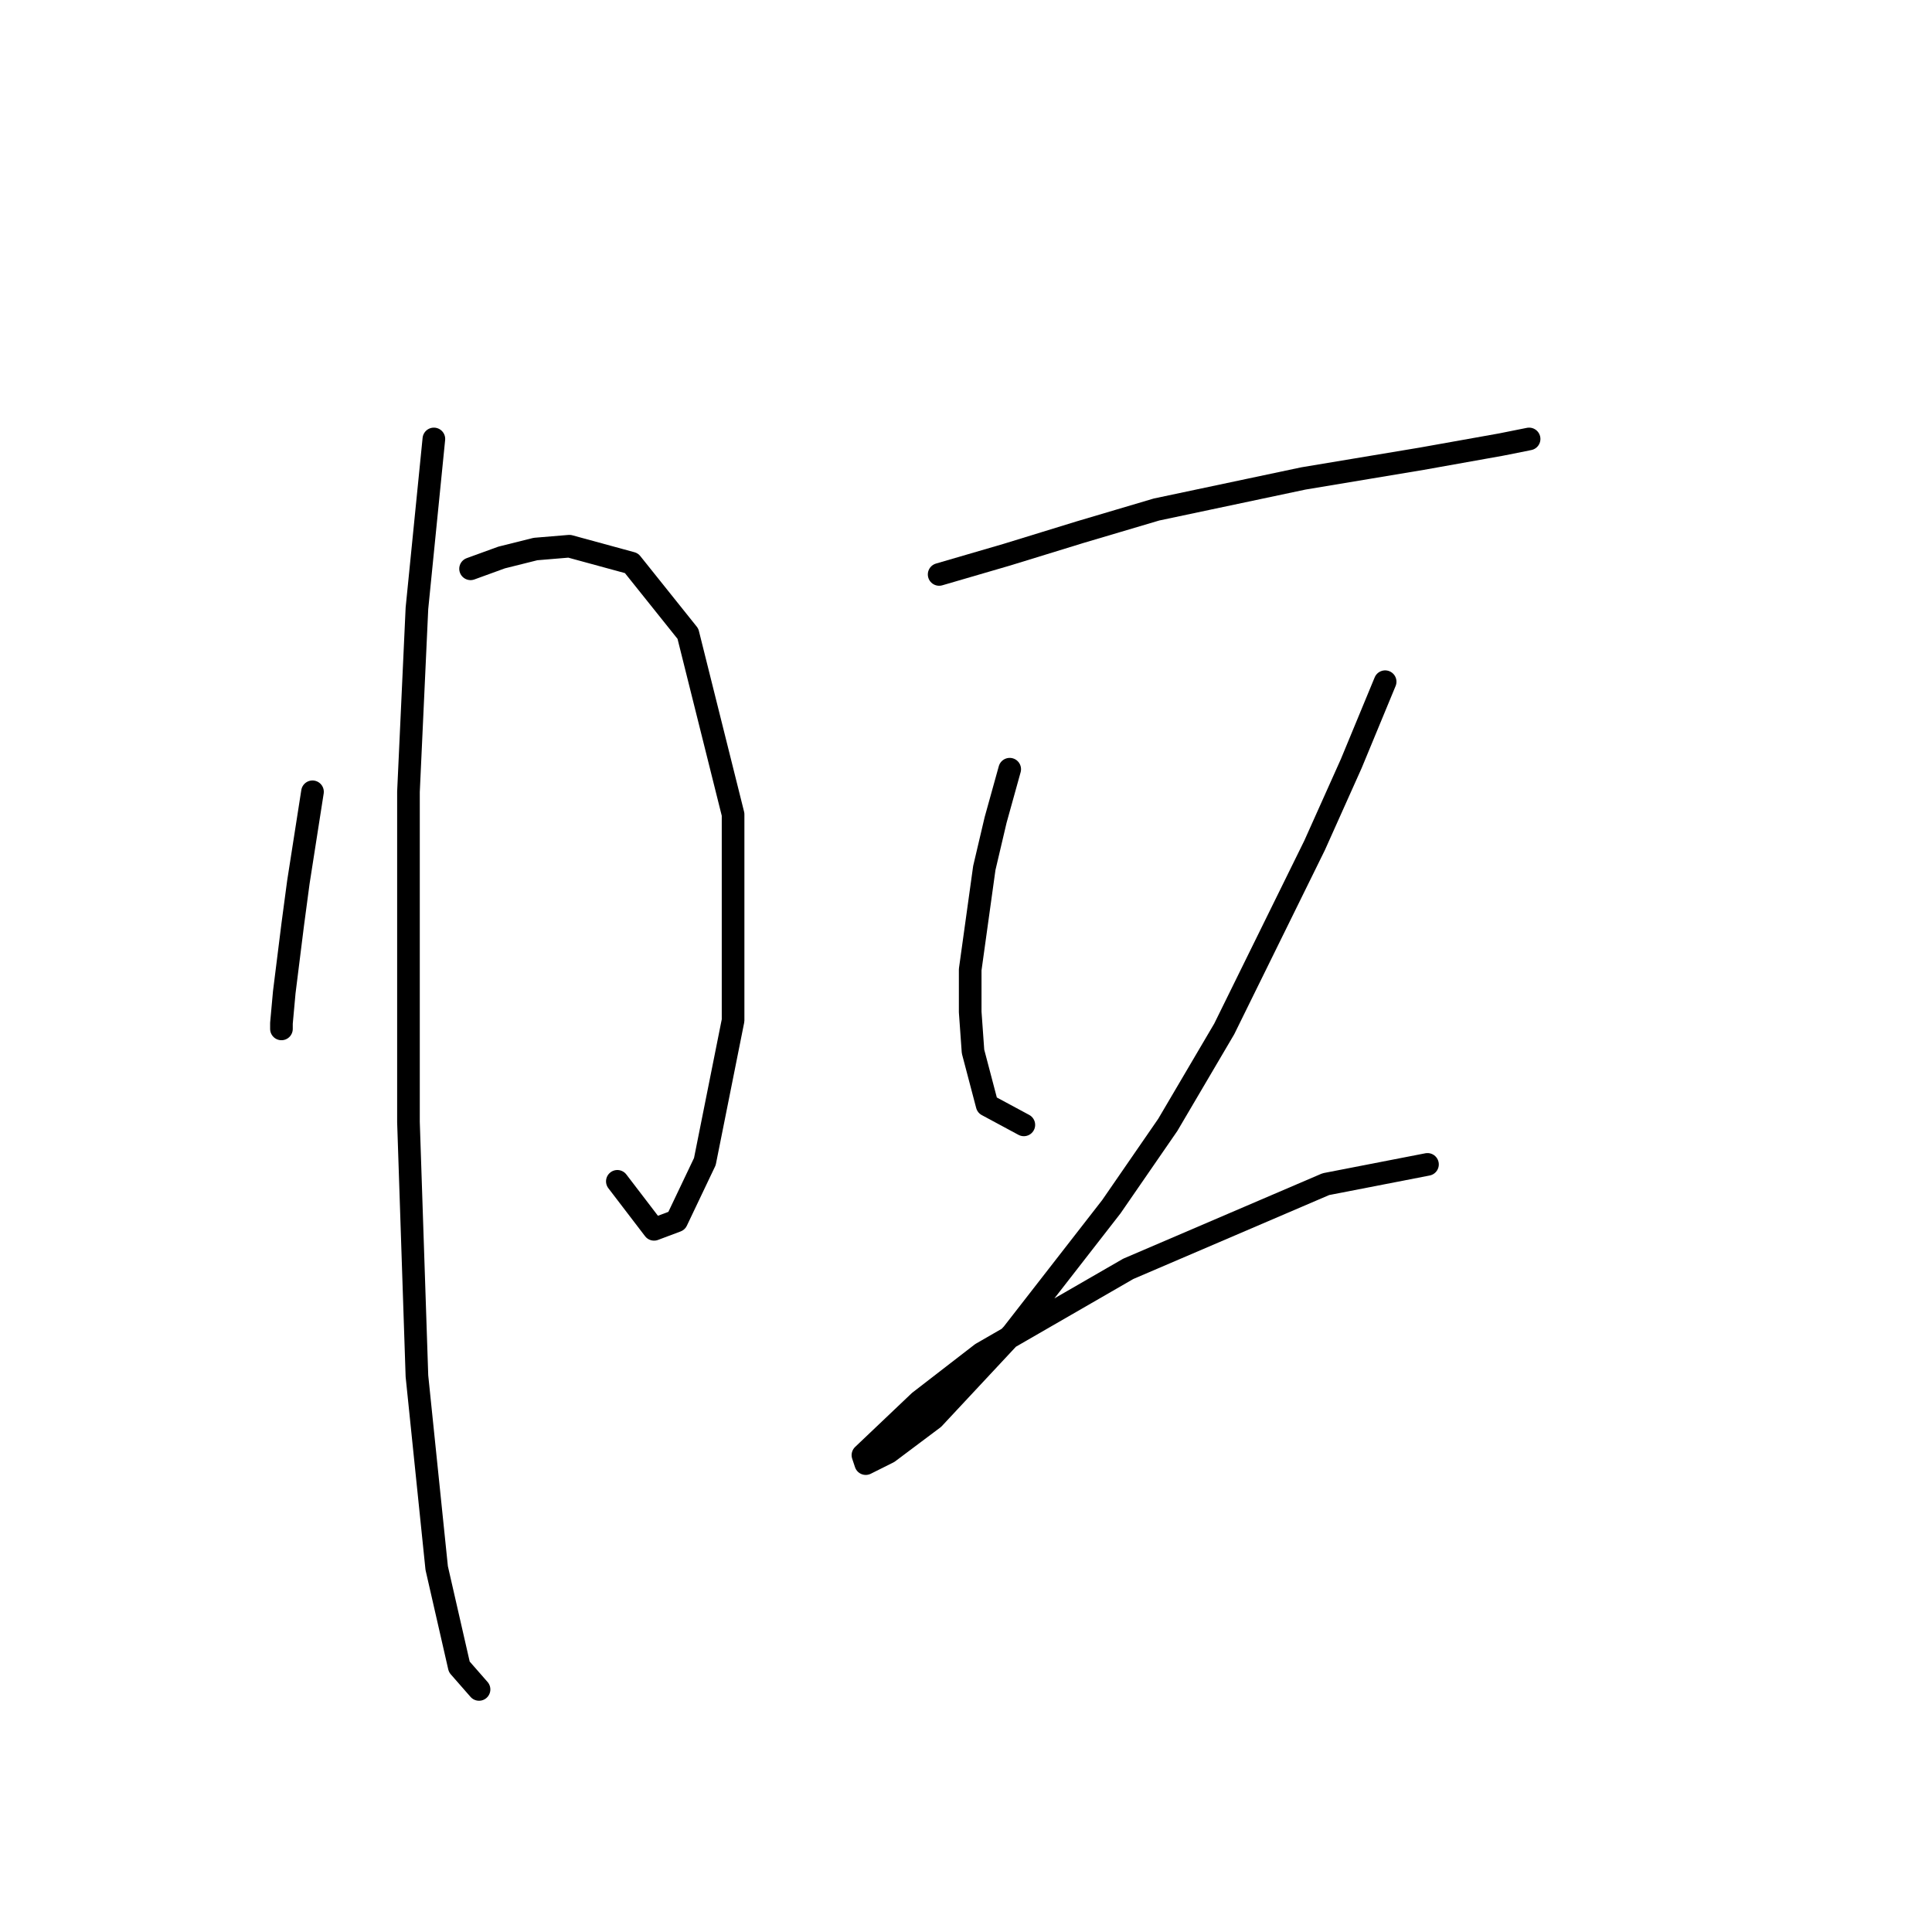 <?xml version="1.0" standalone="no"?>
    <svg width="256" height="256" xmlns="http://www.w3.org/2000/svg" version="1.1">
    <polyline stroke="black" stroke-width="3" stroke-linecap="round" fill="transparent" stroke-linejoin="round" points="41.407 104.917 39.537 116.886 38.789 122.496 37.667 131.473 37.293 135.587 37.293 136.335 37.293 136.335 " />
        <polyline stroke="black" stroke-width="3" stroke-linecap="round" fill="transparent" stroke-linejoin="round" points="62.353 75.368 66.467 73.872 70.955 72.75 75.444 72.376 83.672 74.62 91.153 83.971 97.137 107.909 97.137 135.213 93.397 153.915 89.657 161.769 86.665 162.891 81.802 156.533 81.802 156.533 " />
        <polyline stroke="black" stroke-width="3" stroke-linecap="round" fill="transparent" stroke-linejoin="round" points="57.49 58.163 55.246 80.605 54.124 104.917 54.124 148.678 55.246 182.341 57.864 207.775 60.857 220.866 63.475 223.858 63.475 223.858 " />
        <polyline stroke="black" stroke-width="3" stroke-linecap="round" fill="transparent" stroke-linejoin="round" points="124.442 76.116 133.418 73.498 143.143 70.506 153.242 67.513 172.692 63.399 188.401 60.781 198.874 58.911 202.614 58.163 202.614 58.163 " />
        <polyline stroke="black" stroke-width="3" stroke-linecap="round" fill="transparent" stroke-linejoin="round" points="133.792 101.924 131.922 108.657 130.426 115.015 128.556 128.48 128.556 134.091 128.93 139.327 130.8 146.434 135.663 149.052 135.663 149.052 " />
        <polyline stroke="black" stroke-width="3" stroke-linecap="round" fill="transparent" stroke-linejoin="round" points="183.539 90.329 179.05 101.176 174.188 112.023 162.219 136.335 154.738 149.052 147.258 159.899 134.167 176.73 123.694 187.951 117.709 192.44 114.717 193.936 114.343 192.814 121.823 185.707 130.052 179.349 149.502 168.128 175.684 156.907 189.149 154.289 189.149 154.289 " />
        </svg>